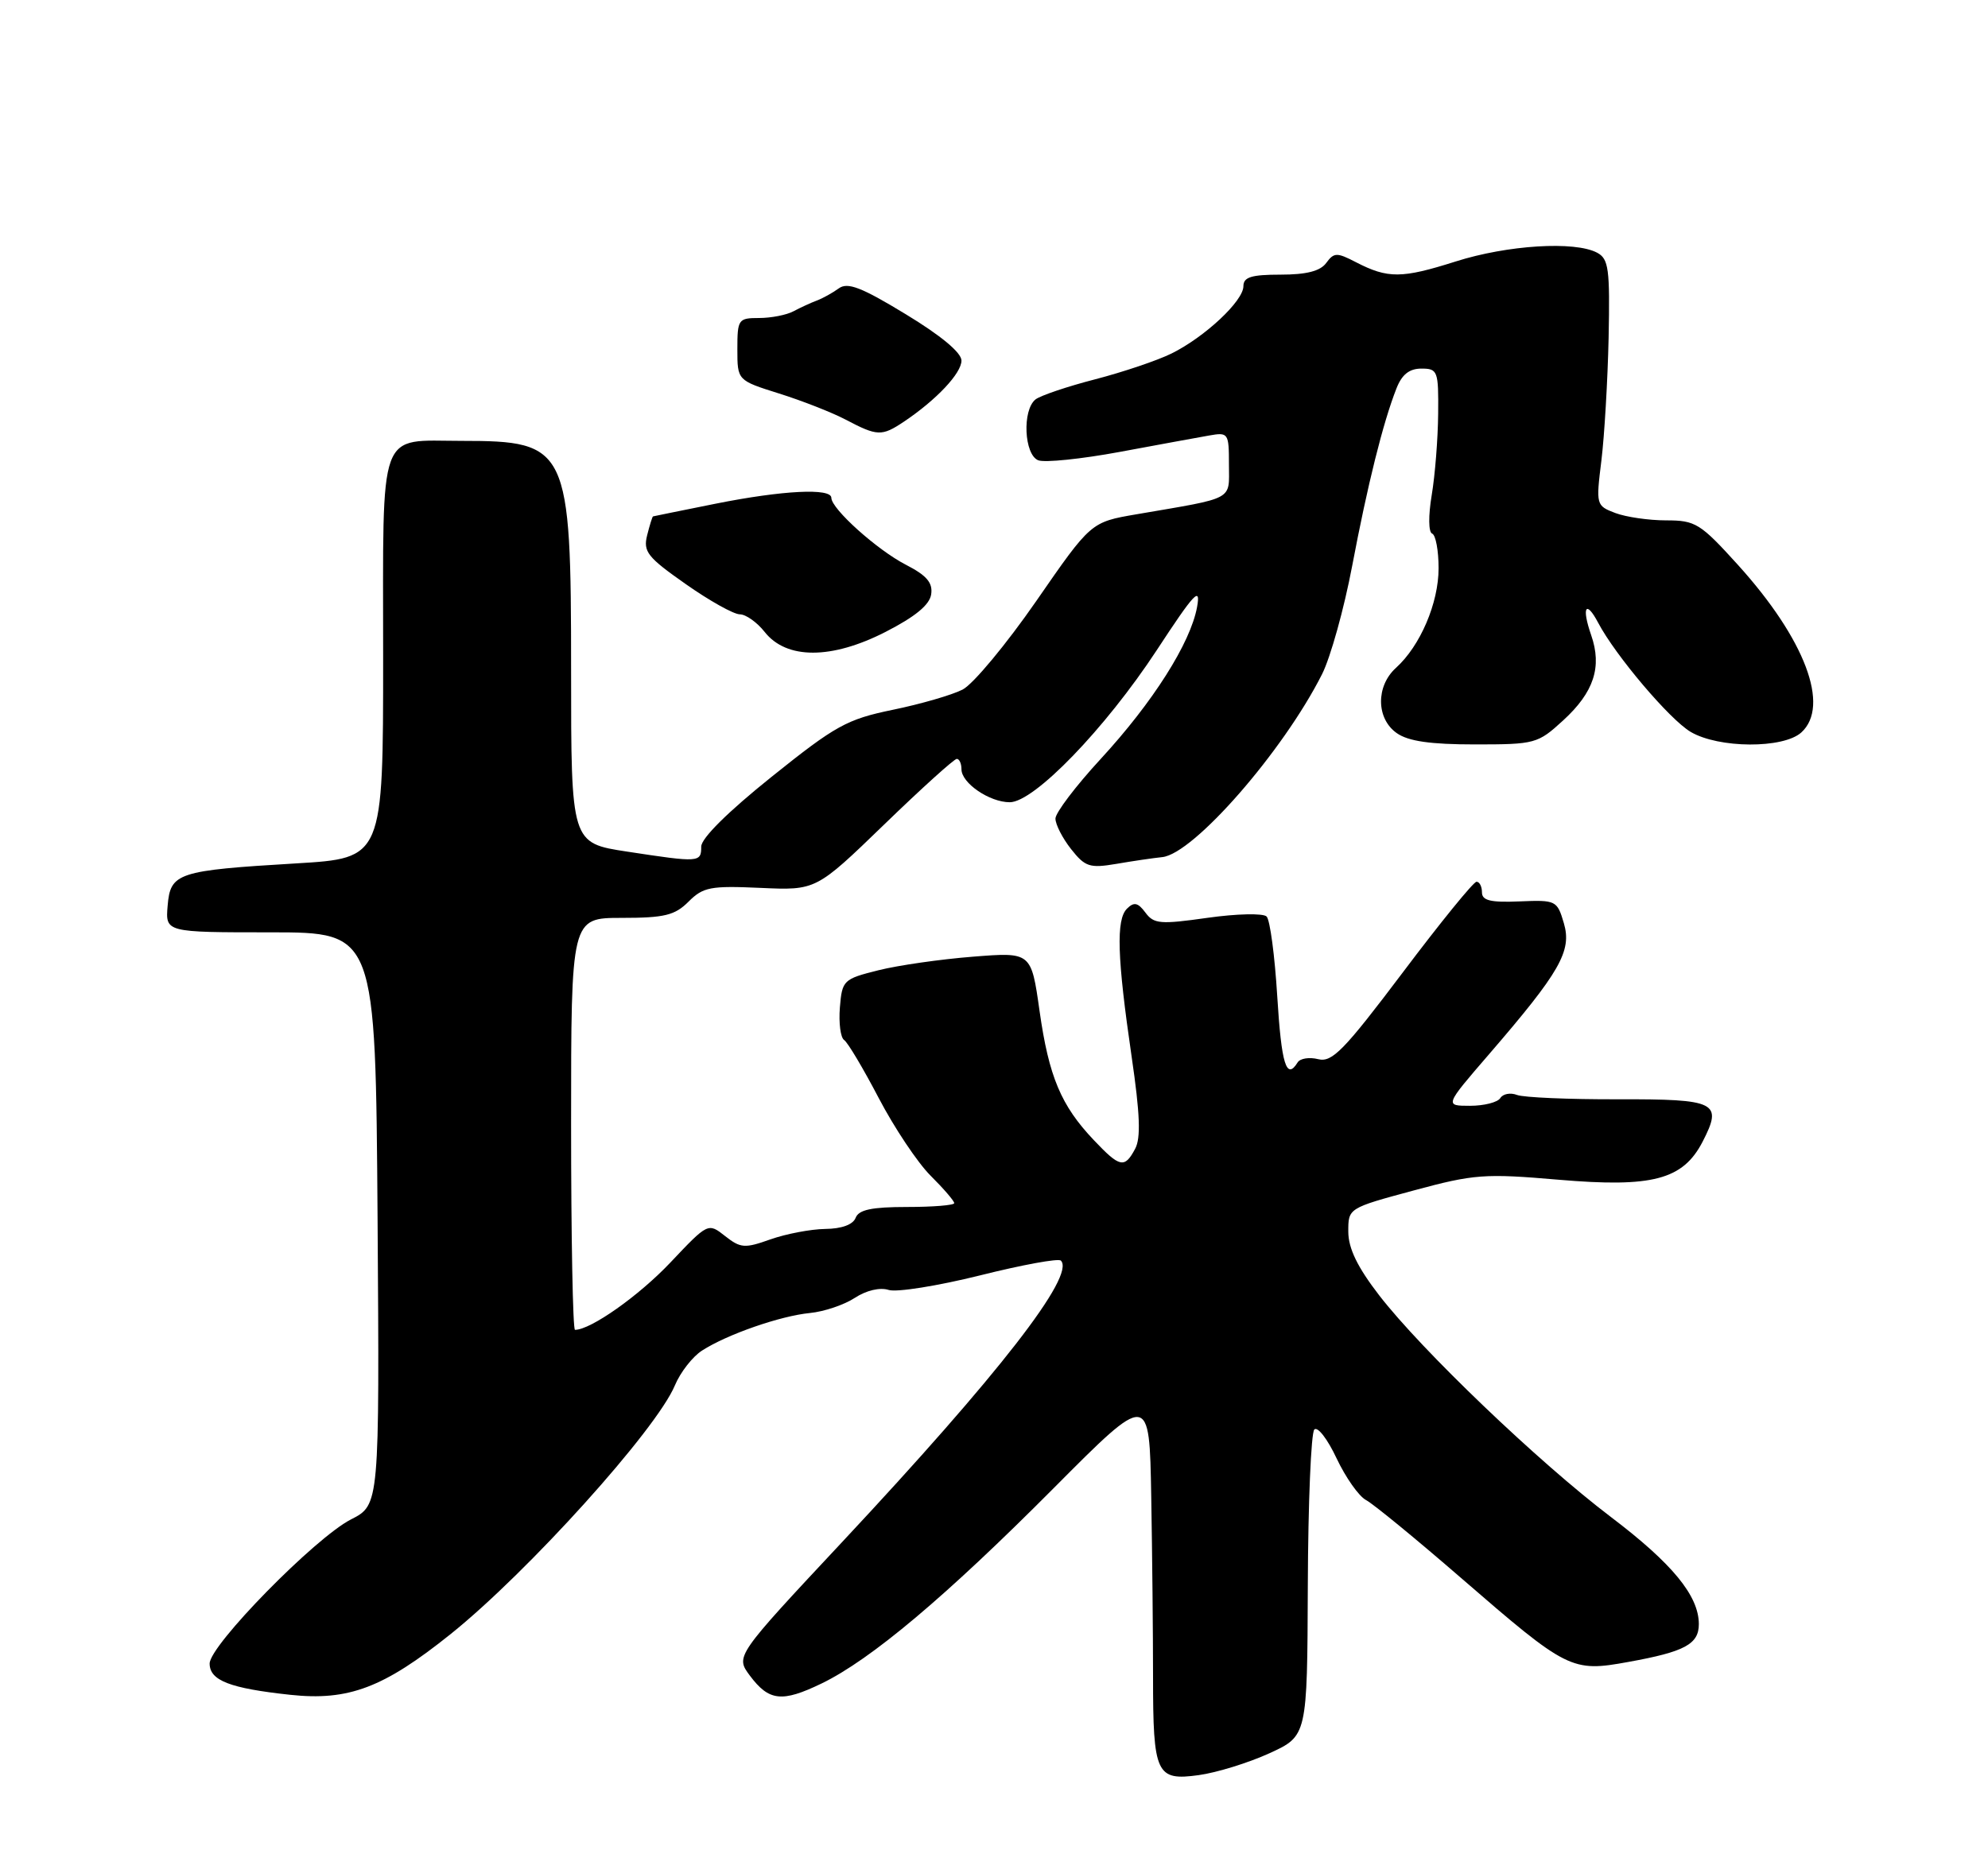 <?xml version="1.0" encoding="UTF-8" standalone="no"?>
<!DOCTYPE svg PUBLIC "-//W3C//DTD SVG 1.1//EN" "http://www.w3.org/Graphics/SVG/1.1/DTD/svg11.dtd" >
<svg xmlns="http://www.w3.org/2000/svg" xmlns:xlink="http://www.w3.org/1999/xlink" version="1.1" viewBox="0 0 275 256">
 <g >
 <path fill="currentColor"
d=" M 175.59 242.59 C 180.83 240.19 180.83 240.19 180.91 219.40 C 180.95 207.97 181.36 198.24 181.81 197.79 C 182.27 197.33 183.65 199.13 184.89 201.78 C 186.14 204.42 187.96 207.02 188.96 207.55 C 189.95 208.07 195.88 212.93 202.13 218.35 C 216.85 231.10 217.40 231.38 225.25 229.95 C 233.06 228.54 235.00 227.49 235.00 224.71 C 234.99 220.79 231.35 216.35 222.83 209.89 C 212.80 202.28 196.65 186.82 190.78 179.22 C 187.78 175.33 186.52 172.74 186.51 170.43 C 186.50 167.16 186.50 167.16 195.54 164.72 C 203.93 162.45 205.37 162.35 215.61 163.23 C 228.58 164.34 232.79 163.23 235.51 157.99 C 238.34 152.50 237.48 152.07 223.79 152.10 C 217.03 152.12 210.76 151.85 209.85 151.50 C 208.94 151.15 207.91 151.34 207.54 151.93 C 207.18 152.52 205.29 153.00 203.35 153.00 C 199.82 153.00 199.82 153.00 206.01 145.83 C 215.81 134.47 217.46 131.58 216.33 127.74 C 215.40 124.58 215.24 124.51 210.19 124.72 C 206.19 124.89 205.00 124.60 205.00 123.47 C 205.00 122.66 204.66 122.00 204.25 122.00 C 203.83 122.00 199.24 127.65 194.04 134.56 C 185.91 145.34 184.27 147.03 182.35 146.55 C 181.13 146.24 179.84 146.44 179.50 147.00 C 177.95 149.51 177.26 147.27 176.68 137.83 C 176.34 132.24 175.68 127.28 175.21 126.81 C 174.74 126.34 171.08 126.42 167.05 126.99 C 160.50 127.92 159.61 127.85 158.44 126.26 C 157.41 124.88 156.87 124.76 155.90 125.72 C 154.37 127.23 154.53 132.45 156.54 146.21 C 157.70 154.14 157.83 157.46 157.02 158.96 C 155.56 161.69 154.92 161.56 151.31 157.75 C 146.77 152.97 145.09 148.96 143.80 139.87 C 142.65 131.73 142.65 131.73 134.58 132.37 C 130.13 132.72 124.25 133.56 121.50 134.25 C 116.66 135.46 116.49 135.63 116.18 139.40 C 116.01 141.54 116.27 143.57 116.77 143.90 C 117.27 144.23 119.42 147.85 121.56 151.94 C 123.70 156.03 126.92 160.86 128.72 162.66 C 130.53 164.46 132.00 166.17 132.00 166.47 C 132.00 166.76 129.06 167.00 125.47 167.00 C 120.59 167.00 118.79 167.38 118.36 168.50 C 118.00 169.44 116.43 170.02 114.14 170.04 C 112.14 170.07 108.74 170.72 106.58 171.48 C 103.02 172.75 102.45 172.71 100.31 171.03 C 97.95 169.17 97.95 169.17 92.73 174.69 C 88.38 179.29 81.71 184.00 79.54 184.00 C 79.24 184.00 79.00 171.18 79.00 155.50 C 79.00 127.00 79.00 127.00 86.00 127.00 C 91.93 127.00 93.35 126.65 95.25 124.75 C 97.27 122.73 98.29 122.54 105.19 122.85 C 112.88 123.20 112.88 123.20 122.29 114.10 C 127.46 109.09 131.99 105.00 132.35 105.00 C 132.71 105.00 133.00 105.65 133.00 106.44 C 133.00 108.35 136.88 111.00 139.68 111.00 C 143.05 111.00 152.87 100.83 160.00 89.98 C 165.23 82.00 166.12 81.05 165.59 83.99 C 164.68 88.97 159.49 97.16 152.25 105.02 C 148.81 108.75 146.00 112.46 146.00 113.26 C 146.00 114.07 146.97 115.97 148.16 117.48 C 150.10 119.94 150.73 120.15 154.41 119.53 C 156.66 119.14 159.53 118.72 160.79 118.59 C 165.13 118.12 177.50 103.95 182.88 93.28 C 184.05 90.96 185.93 84.21 187.05 78.28 C 189.17 67.09 191.31 58.47 193.17 53.75 C 193.92 51.82 194.95 51.00 196.62 51.00 C 198.88 51.00 199.00 51.32 198.94 57.25 C 198.91 60.69 198.51 65.75 198.05 68.50 C 197.57 71.37 197.60 73.64 198.11 73.83 C 198.60 74.02 199.00 76.17 199.00 78.62 C 199.00 83.44 196.47 89.36 193.11 92.40 C 190.30 94.94 190.36 99.44 193.22 101.44 C 194.81 102.56 197.88 103.00 204.03 103.00 C 212.36 103.00 212.72 102.90 216.24 99.67 C 220.49 95.78 221.64 92.27 220.10 87.86 C 218.76 84.00 219.37 82.94 221.07 86.16 C 223.47 90.71 230.96 99.54 233.86 101.26 C 237.75 103.56 246.67 103.60 249.17 101.35 C 253.20 97.70 249.69 88.42 240.41 78.16 C 235.20 72.41 234.54 72.00 230.48 72.00 C 228.09 72.00 224.92 71.54 223.44 70.98 C 220.79 69.97 220.76 69.86 221.52 63.73 C 221.94 60.30 222.39 52.65 222.52 46.72 C 222.71 37.21 222.53 35.82 220.94 34.97 C 217.86 33.32 208.53 33.90 201.36 36.18 C 193.89 38.55 191.99 38.56 187.57 36.28 C 184.93 34.91 184.53 34.92 183.46 36.38 C 182.64 37.51 180.72 38.00 177.14 38.00 C 173.10 38.00 172.00 38.34 172.00 39.60 C 172.00 41.64 166.67 46.63 162.06 48.91 C 160.10 49.88 155.35 51.48 151.50 52.48 C 147.65 53.47 143.94 54.73 143.25 55.26 C 141.38 56.73 141.66 62.93 143.63 63.69 C 144.53 64.03 149.59 63.51 154.88 62.53 C 160.17 61.55 165.74 60.52 167.25 60.26 C 169.91 59.79 170.00 59.91 170.00 64.27 C 170.00 69.31 170.97 68.80 157.20 71.16 C 150.90 72.24 150.90 72.24 143.36 83.14 C 139.21 89.13 134.62 94.66 133.16 95.41 C 131.70 96.16 127.35 97.42 123.50 98.21 C 117.15 99.52 115.59 100.38 106.75 107.47 C 100.71 112.31 97.00 115.98 97.00 117.14 C 97.00 119.34 96.76 119.36 86.75 117.83 C 79.00 116.65 79.00 116.65 79.00 92.78 C 79.00 61.88 78.58 61.00 63.89 61.00 C 52.16 61.00 53.00 58.70 53.00 90.91 C 53.00 118.74 53.00 118.74 40.99 119.46 C 24.53 120.44 23.57 120.76 23.19 125.32 C 22.88 129.00 22.88 129.00 37.42 129.00 C 51.95 129.00 51.95 129.00 52.23 168.61 C 52.50 208.22 52.50 208.22 48.55 210.23 C 43.60 212.76 29.00 227.64 29.00 230.17 C 29.00 232.52 31.79 233.60 40.17 234.50 C 48.22 235.36 53.07 233.52 62.33 226.10 C 73.03 217.52 90.80 197.81 93.36 191.68 C 94.11 189.88 95.80 187.71 97.11 186.87 C 100.56 184.64 107.93 182.07 112.04 181.67 C 113.99 181.48 116.78 180.54 118.24 179.58 C 119.83 178.54 121.72 178.09 122.93 178.48 C 124.04 178.83 129.72 177.92 135.55 176.47 C 141.38 175.01 146.42 174.08 146.75 174.42 C 148.81 176.47 138.15 190.19 116.52 213.33 C 101.73 229.15 101.73 229.15 103.72 231.83 C 106.37 235.38 108.17 235.58 113.65 232.93 C 120.47 229.63 130.87 220.87 145.75 205.91 C 159.00 192.59 159.00 192.59 159.25 207.05 C 159.39 215.00 159.50 226.22 159.50 232.00 C 159.50 245.48 159.94 246.42 165.82 245.61 C 168.30 245.27 172.70 243.91 175.59 242.59 Z  M 128.81 82.23 C 129.05 80.63 128.19 79.62 125.31 78.14 C 121.33 76.09 115.00 70.40 115.00 68.88 C 115.00 67.50 108.27 67.84 99.00 69.69 C 94.33 70.63 90.42 71.42 90.33 71.45 C 90.24 71.48 89.87 72.66 89.52 74.06 C 88.95 76.33 89.56 77.10 94.85 80.81 C 98.13 83.12 101.50 85.00 102.34 85.00 C 103.17 85.00 104.72 86.10 105.77 87.43 C 108.78 91.26 115.02 91.26 122.50 87.43 C 126.60 85.33 128.60 83.69 128.81 82.23 Z  M 125.03 58.35 C 129.52 55.34 133.00 51.65 133.00 49.89 C 133.00 48.79 130.15 46.42 125.28 43.47 C 119.17 39.75 117.25 39.01 116.03 39.90 C 115.19 40.51 113.83 41.27 113.00 41.58 C 112.17 41.89 110.72 42.56 109.76 43.07 C 108.81 43.58 106.67 44.00 105.01 44.00 C 102.13 44.00 102.00 44.18 102.00 48.32 C 102.00 52.63 102.00 52.63 107.75 54.44 C 110.91 55.43 115.08 57.06 117.00 58.07 C 121.37 60.37 121.97 60.39 125.03 58.35 Z "/>
</g>
</svg>